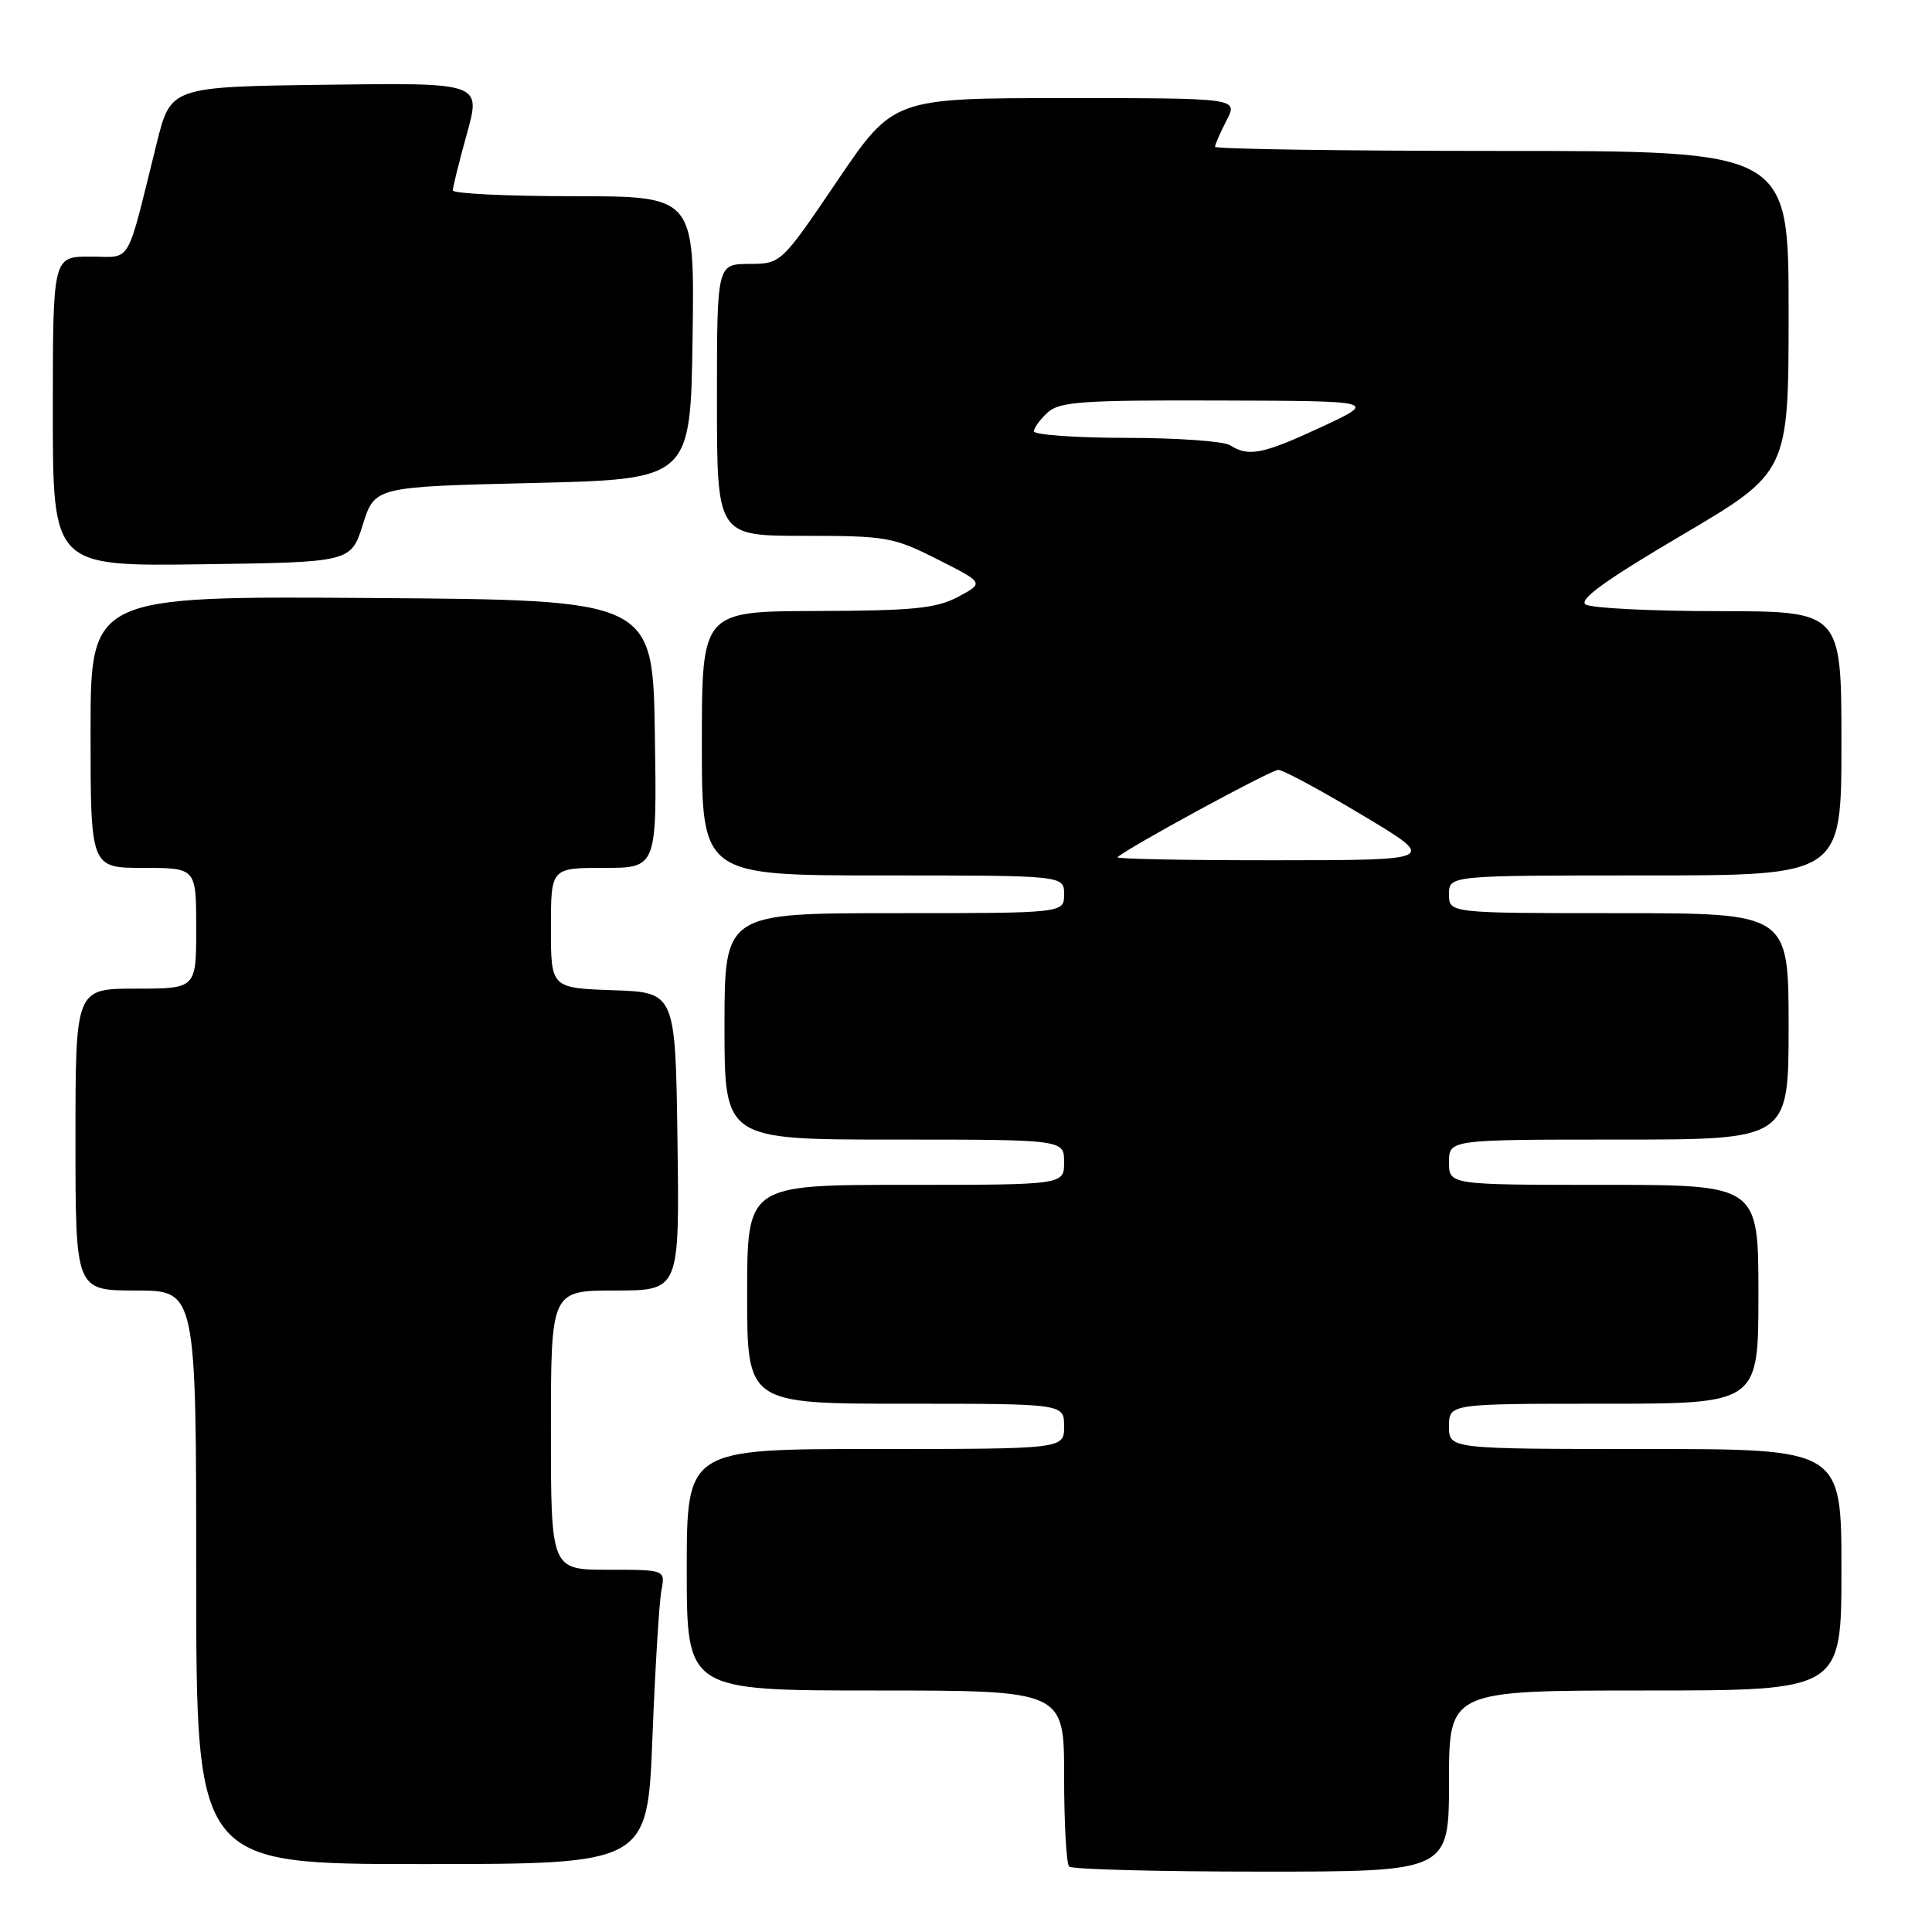 <?xml version="1.0" encoding="UTF-8" standalone="no"?>
<!DOCTYPE svg PUBLIC "-//W3C//DTD SVG 1.1//EN" "http://www.w3.org/Graphics/SVG/1.1/DTD/svg11.dtd" >
<svg xmlns="http://www.w3.org/2000/svg" xmlns:xlink="http://www.w3.org/1999/xlink" version="1.1" viewBox="0 0 256 256">
 <g >
 <path fill="currentColor"
d=" M 192.00 236.00 C 192.00 224.00 192.00 224.00 218.00 224.00 C 244.00 224.00 244.00 224.00 244.00 208.00 C 244.00 192.00 244.00 192.00 218.00 192.00 C 192.00 192.00 192.00 192.00 192.00 189.00 C 192.00 186.00 192.00 186.00 212.50 186.00 C 233.00 186.00 233.00 186.00 233.00 171.50 C 233.00 157.00 233.00 157.00 212.50 157.00 C 192.00 157.00 192.00 157.00 192.00 154.00 C 192.00 151.00 192.00 151.00 214.50 151.00 C 237.00 151.00 237.00 151.00 237.00 136.00 C 237.00 121.00 237.00 121.00 214.50 121.00 C 192.00 121.00 192.00 121.00 192.00 118.50 C 192.00 116.00 192.00 116.00 218.00 116.00 C 244.00 116.00 244.00 116.00 244.00 98.50 C 244.00 81.00 244.00 81.00 227.75 80.98 C 218.81 80.98 210.88 80.58 210.12 80.10 C 209.13 79.47 212.72 76.88 222.87 70.90 C 237.00 62.57 237.00 62.57 237.00 41.29 C 237.00 20.00 237.00 20.00 199.00 20.00 C 178.10 20.00 161.00 19.75 161.00 19.45 C 161.00 19.15 161.69 17.57 162.53 15.95 C 164.05 13.00 164.05 13.00 141.21 13.00 C 118.38 13.00 118.38 13.00 110.94 23.97 C 103.50 34.95 103.50 34.95 99.25 34.97 C 95.00 35.00 95.00 35.00 95.00 53.00 C 95.00 71.00 95.00 71.00 106.53 71.00 C 117.45 71.00 118.38 71.16 124.23 74.12 C 130.41 77.24 130.41 77.24 126.96 79.08 C 124.05 80.62 121.09 80.92 108.25 80.96 C 93.00 81.00 93.00 81.00 93.00 98.50 C 93.00 116.00 93.00 116.00 117.00 116.00 C 141.00 116.00 141.00 116.00 141.00 118.50 C 141.00 121.00 141.00 121.00 118.50 121.00 C 96.00 121.00 96.00 121.00 96.00 136.00 C 96.00 151.00 96.00 151.00 118.50 151.00 C 141.00 151.00 141.00 151.00 141.00 154.00 C 141.00 157.00 141.00 157.00 120.00 157.00 C 99.00 157.00 99.00 157.00 99.00 171.50 C 99.00 186.00 99.00 186.00 120.00 186.00 C 141.00 186.00 141.00 186.00 141.00 189.00 C 141.00 192.00 141.00 192.00 116.00 192.00 C 91.00 192.00 91.00 192.00 91.00 208.00 C 91.00 224.00 91.00 224.00 116.00 224.00 C 141.00 224.00 141.00 224.00 141.00 235.33 C 141.00 241.57 141.30 246.97 141.67 247.33 C 142.03 247.70 153.51 248.00 167.17 248.00 C 192.00 248.00 192.00 248.00 192.00 236.00 Z  M 86.45 230.25 C 86.81 221.04 87.35 212.26 87.64 210.75 C 88.16 208.00 88.16 208.00 80.58 208.00 C 73.00 208.00 73.00 208.00 73.00 189.50 C 73.00 171.00 73.00 171.00 81.52 171.00 C 90.04 171.00 90.04 171.00 89.77 151.25 C 89.50 131.50 89.50 131.50 81.25 131.21 C 73.00 130.92 73.00 130.92 73.00 122.96 C 73.00 115.00 73.00 115.00 80.02 115.00 C 87.05 115.00 87.05 115.00 86.77 97.25 C 86.50 79.50 86.50 79.50 49.25 79.24 C 12.00 78.98 12.00 78.98 12.00 96.99 C 12.00 115.00 12.00 115.00 19.00 115.00 C 26.00 115.00 26.00 115.00 26.00 123.00 C 26.00 131.00 26.00 131.00 18.00 131.00 C 10.00 131.00 10.00 131.00 10.00 151.00 C 10.00 171.00 10.00 171.00 18.00 171.00 C 26.00 171.00 26.00 171.00 26.00 209.00 C 26.00 247.00 26.00 247.00 55.89 247.00 C 85.79 247.00 85.79 247.00 86.45 230.25 Z  M 48.08 69.50 C 49.66 64.50 49.66 64.50 70.58 64.00 C 91.50 63.50 91.50 63.50 91.77 44.75 C 92.04 26.00 92.04 26.00 76.02 26.00 C 67.21 26.00 60.00 25.65 60.00 25.23 C 60.00 24.80 60.84 21.42 61.87 17.71 C 63.74 10.96 63.74 10.96 43.18 11.23 C 22.62 11.50 22.62 11.50 20.76 19.00 C 16.63 35.60 17.57 34.00 11.96 34.00 C 7.00 34.00 7.00 34.00 7.00 54.52 C 7.00 75.04 7.00 75.04 26.75 74.77 C 46.50 74.50 46.50 74.50 48.08 69.50 Z  M 148.08 113.59 C 149.28 112.41 168.42 102.00 169.38 102.01 C 170.00 102.01 175.00 104.71 180.50 108.00 C 190.50 113.98 190.50 113.98 169.08 113.99 C 157.30 114.00 147.85 113.82 148.08 113.59 Z  M 163.00 59.00 C 162.18 58.47 155.99 58.02 149.25 58.02 C 142.51 58.01 137.00 57.62 137.00 57.15 C 137.00 56.69 137.82 55.57 138.83 54.65 C 140.41 53.22 143.45 53.01 161.58 53.07 C 182.50 53.13 182.50 53.13 175.12 56.57 C 167.33 60.19 165.43 60.57 163.00 59.00 Z "/>
</g>
</svg>